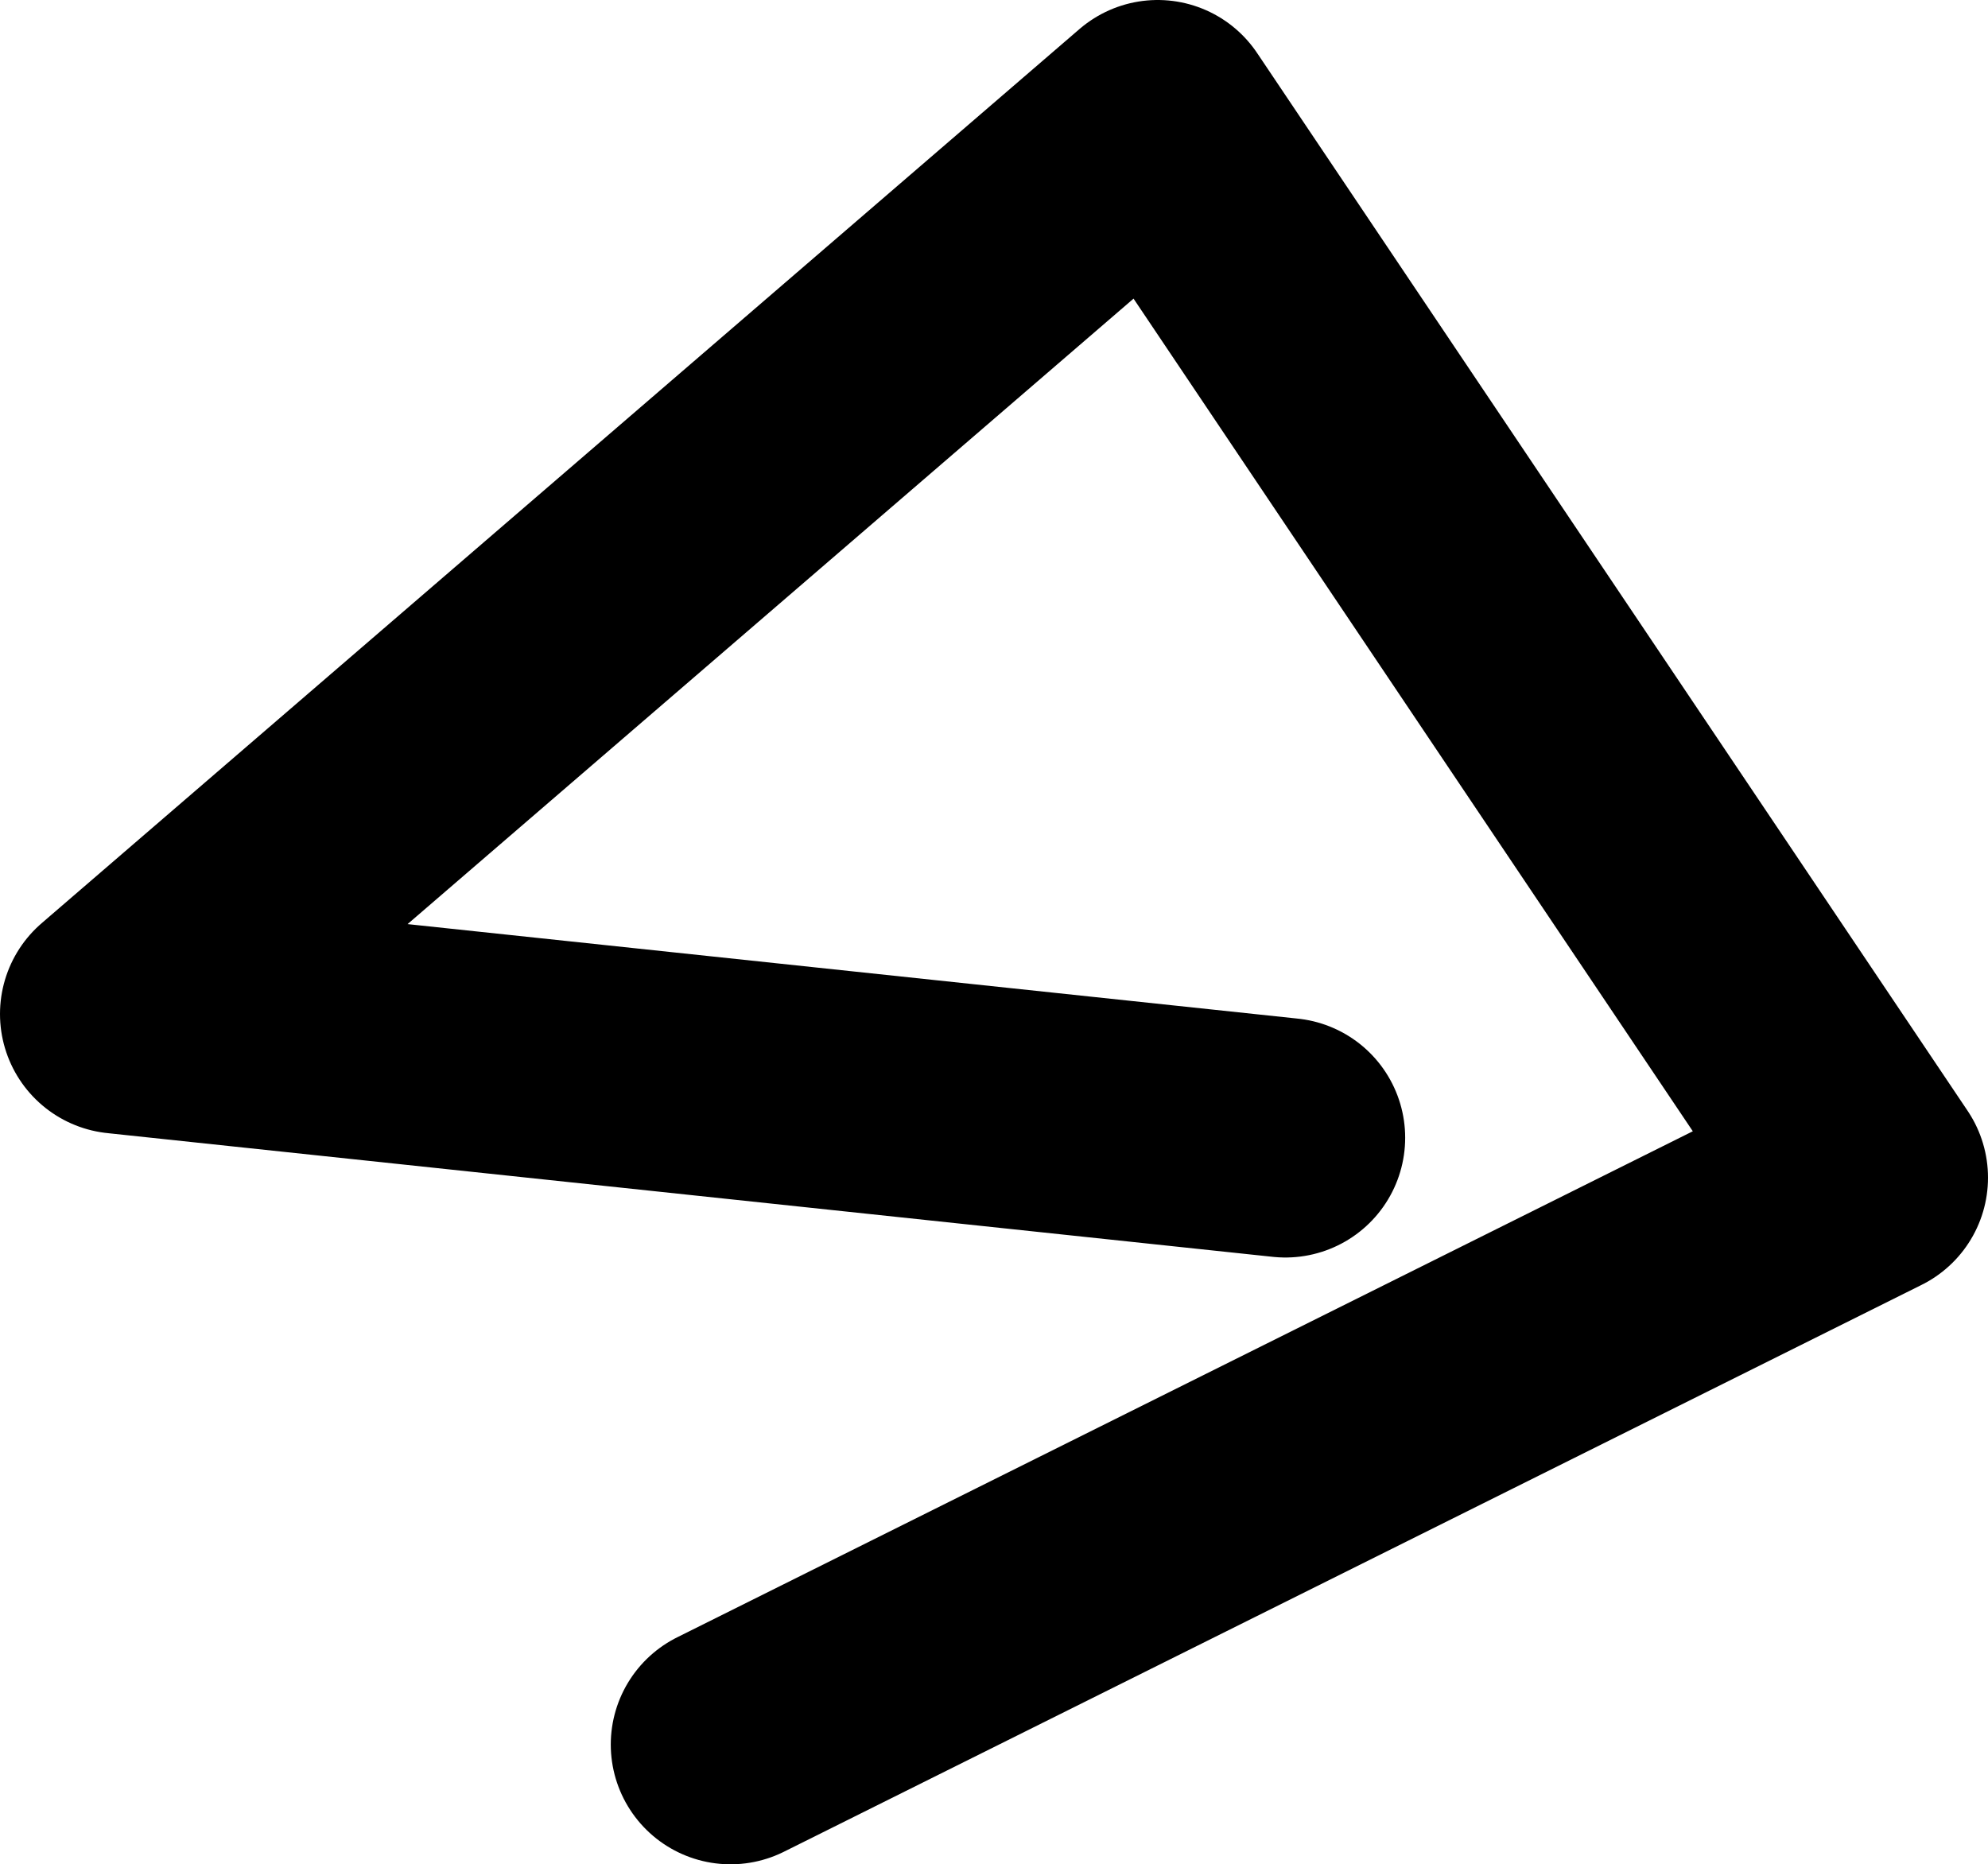 <?xml version="1.0" encoding="UTF-8" standalone="no"?>
<svg xmlns:ffdec="https://www.free-decompiler.com/flash" xmlns:xlink="http://www.w3.org/1999/xlink" ffdec:objectType="shape" height="23.35px" width="24.9px" xmlns="http://www.w3.org/2000/svg">
  <g transform="matrix(1.0, 0.0, 0.0, 1.0, 11.25, 7.55)">
    <path d="M-2.1 14.3 L12.15 7.2 3.25 -6.05 -9.75 5.15 4.85 6.7" fill="none" stroke="#000000" stroke-linecap="round" stroke-linejoin="round" stroke-width="3.0"/>
  </g>
</svg>

